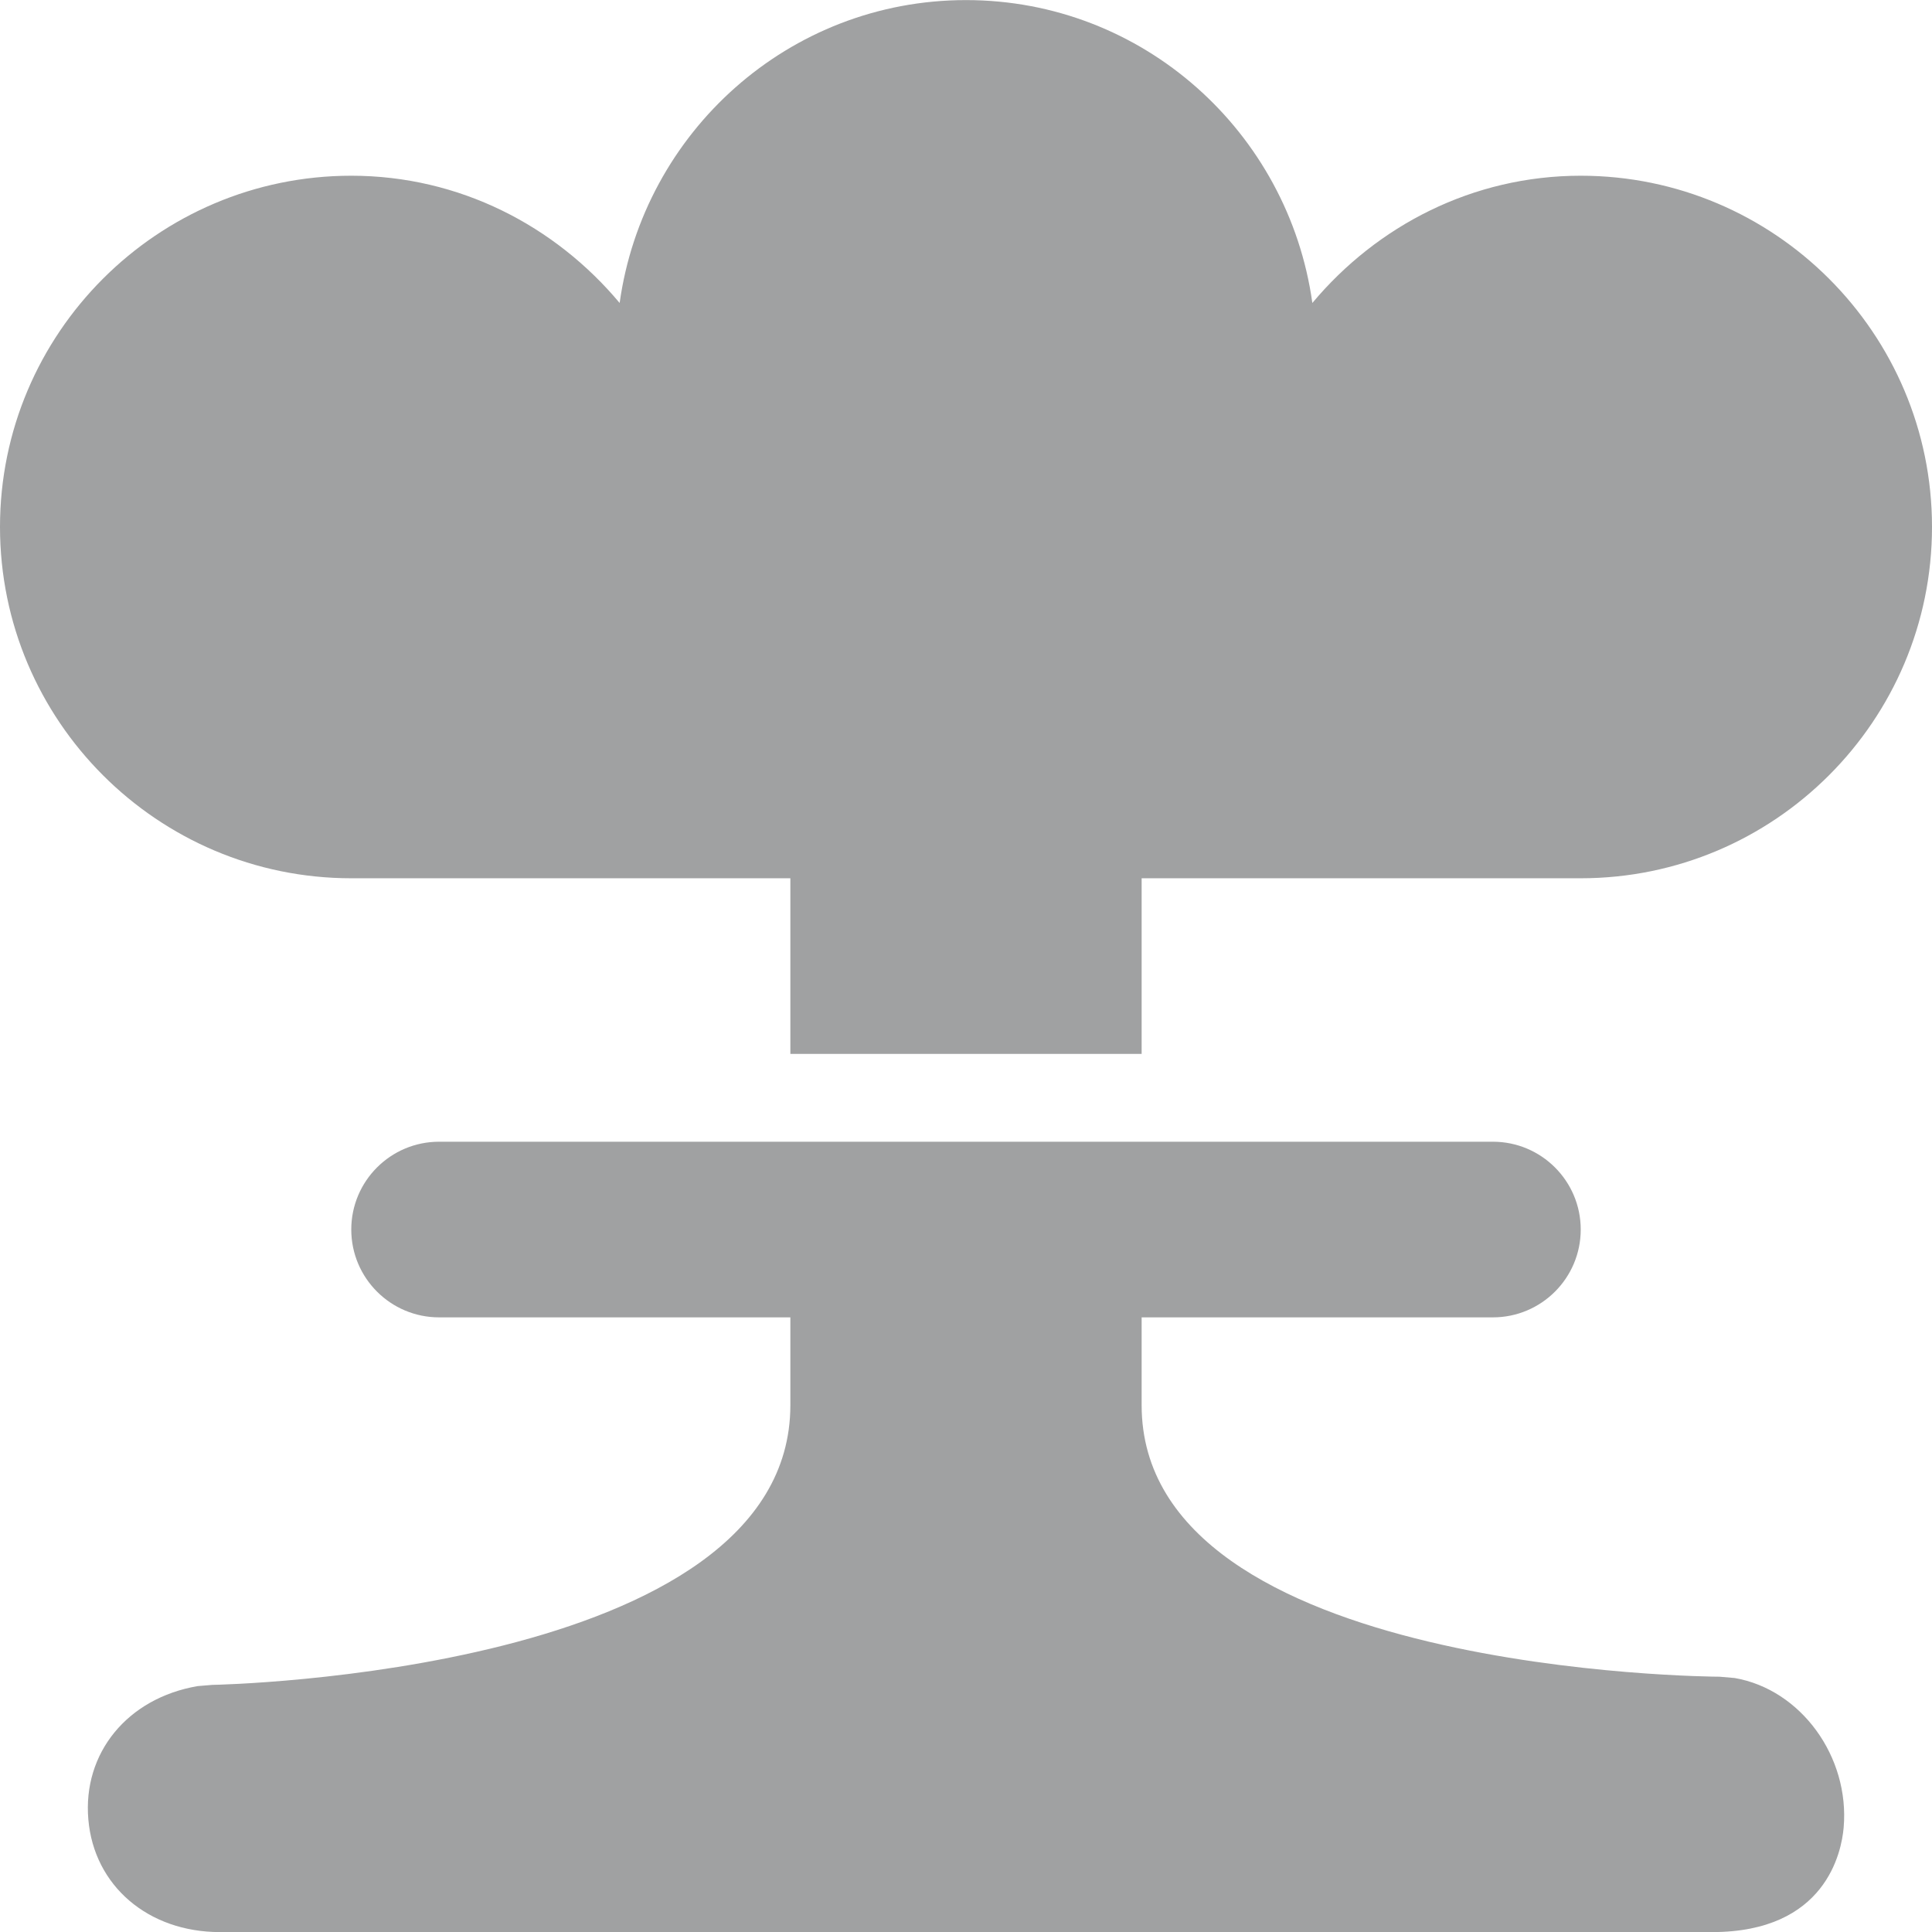 <?xml version="1.0" encoding="UTF-8"?>
<svg width="22px" height="22px" viewBox="0 0 22 22" version="1.1" xmlns="http://www.w3.org/2000/svg" xmlns:xlink="http://www.w3.org/1999/xlink">
    <!-- Generator: Sketch 49.3 (51167) - http://www.bohemiancoding.com/sketch -->
    <title>nuke</title>
    <desc>Created with Sketch.</desc>
    <defs></defs>
    <g id="Page-1" stroke="none" stroke-width="1" fill="none" fill-rule="evenodd">
        <g id="edit-invoice" transform="translate(-161, -455)" fill="#A0A1A2">
            <g id="leftnav" transform="translate(159, 115)">
                <g id="nuke" transform="translate(2, 340)">
                    <g id="nuke-secondary" transform="translate(1, 13)">
                        <path d="M18.754,6.108 L18.582,6.093 C18.516,6.093 12,6.058 12,3.001 L12,2.001 L16,2.001 C16.552,2.001 17,1.553 17,1.001 C17,0.449 16.552,0.001 16,0.001 L4,0.001 C3.448,0.001 3,0.449 3,1.001 C3,1.553 3.448,2.001 4,2.001 L8,2.001 L8,3.001 C8,6.049 1.484,6.186 1.418,6.186 L1.25,6.2 C0.452,6.337 -0.06,6.961 0.006,7.719 C0.071,8.474 0.687,9.001 1.504,9.001 L18.496,9.001 C19.791,9.001 19.97,8.089 19.994,7.811 C20.064,7.003 19.507,6.239 18.754,6.108" id="Fill-23"></path>
                    </g>
                    <g id="nuke-active">
                        <path d="M4,10.001 L9,10.001 L9,12.001 L13,12.001 L13,10.001 L18,10.001 C20.206,10.001 22,8.207 22,6 C22,3.795 20.206,2.001 18,2.001 C16.769,2.001 15.679,2.571 14.944,3.45 C14.673,1.506 13.017,0.001 11,0.001 C8.983,0.001 7.327,1.506 7.056,3.45 C6.321,2.571 5.231,2.001 4,2.001 C1.794,2.001 0,3.795 0,6 C0,8.207 1.794,10.001 4,10.001" id="Fill-24"></path>
                    </g>
                </g>
            </g>
        </g>
    </g>
</svg>